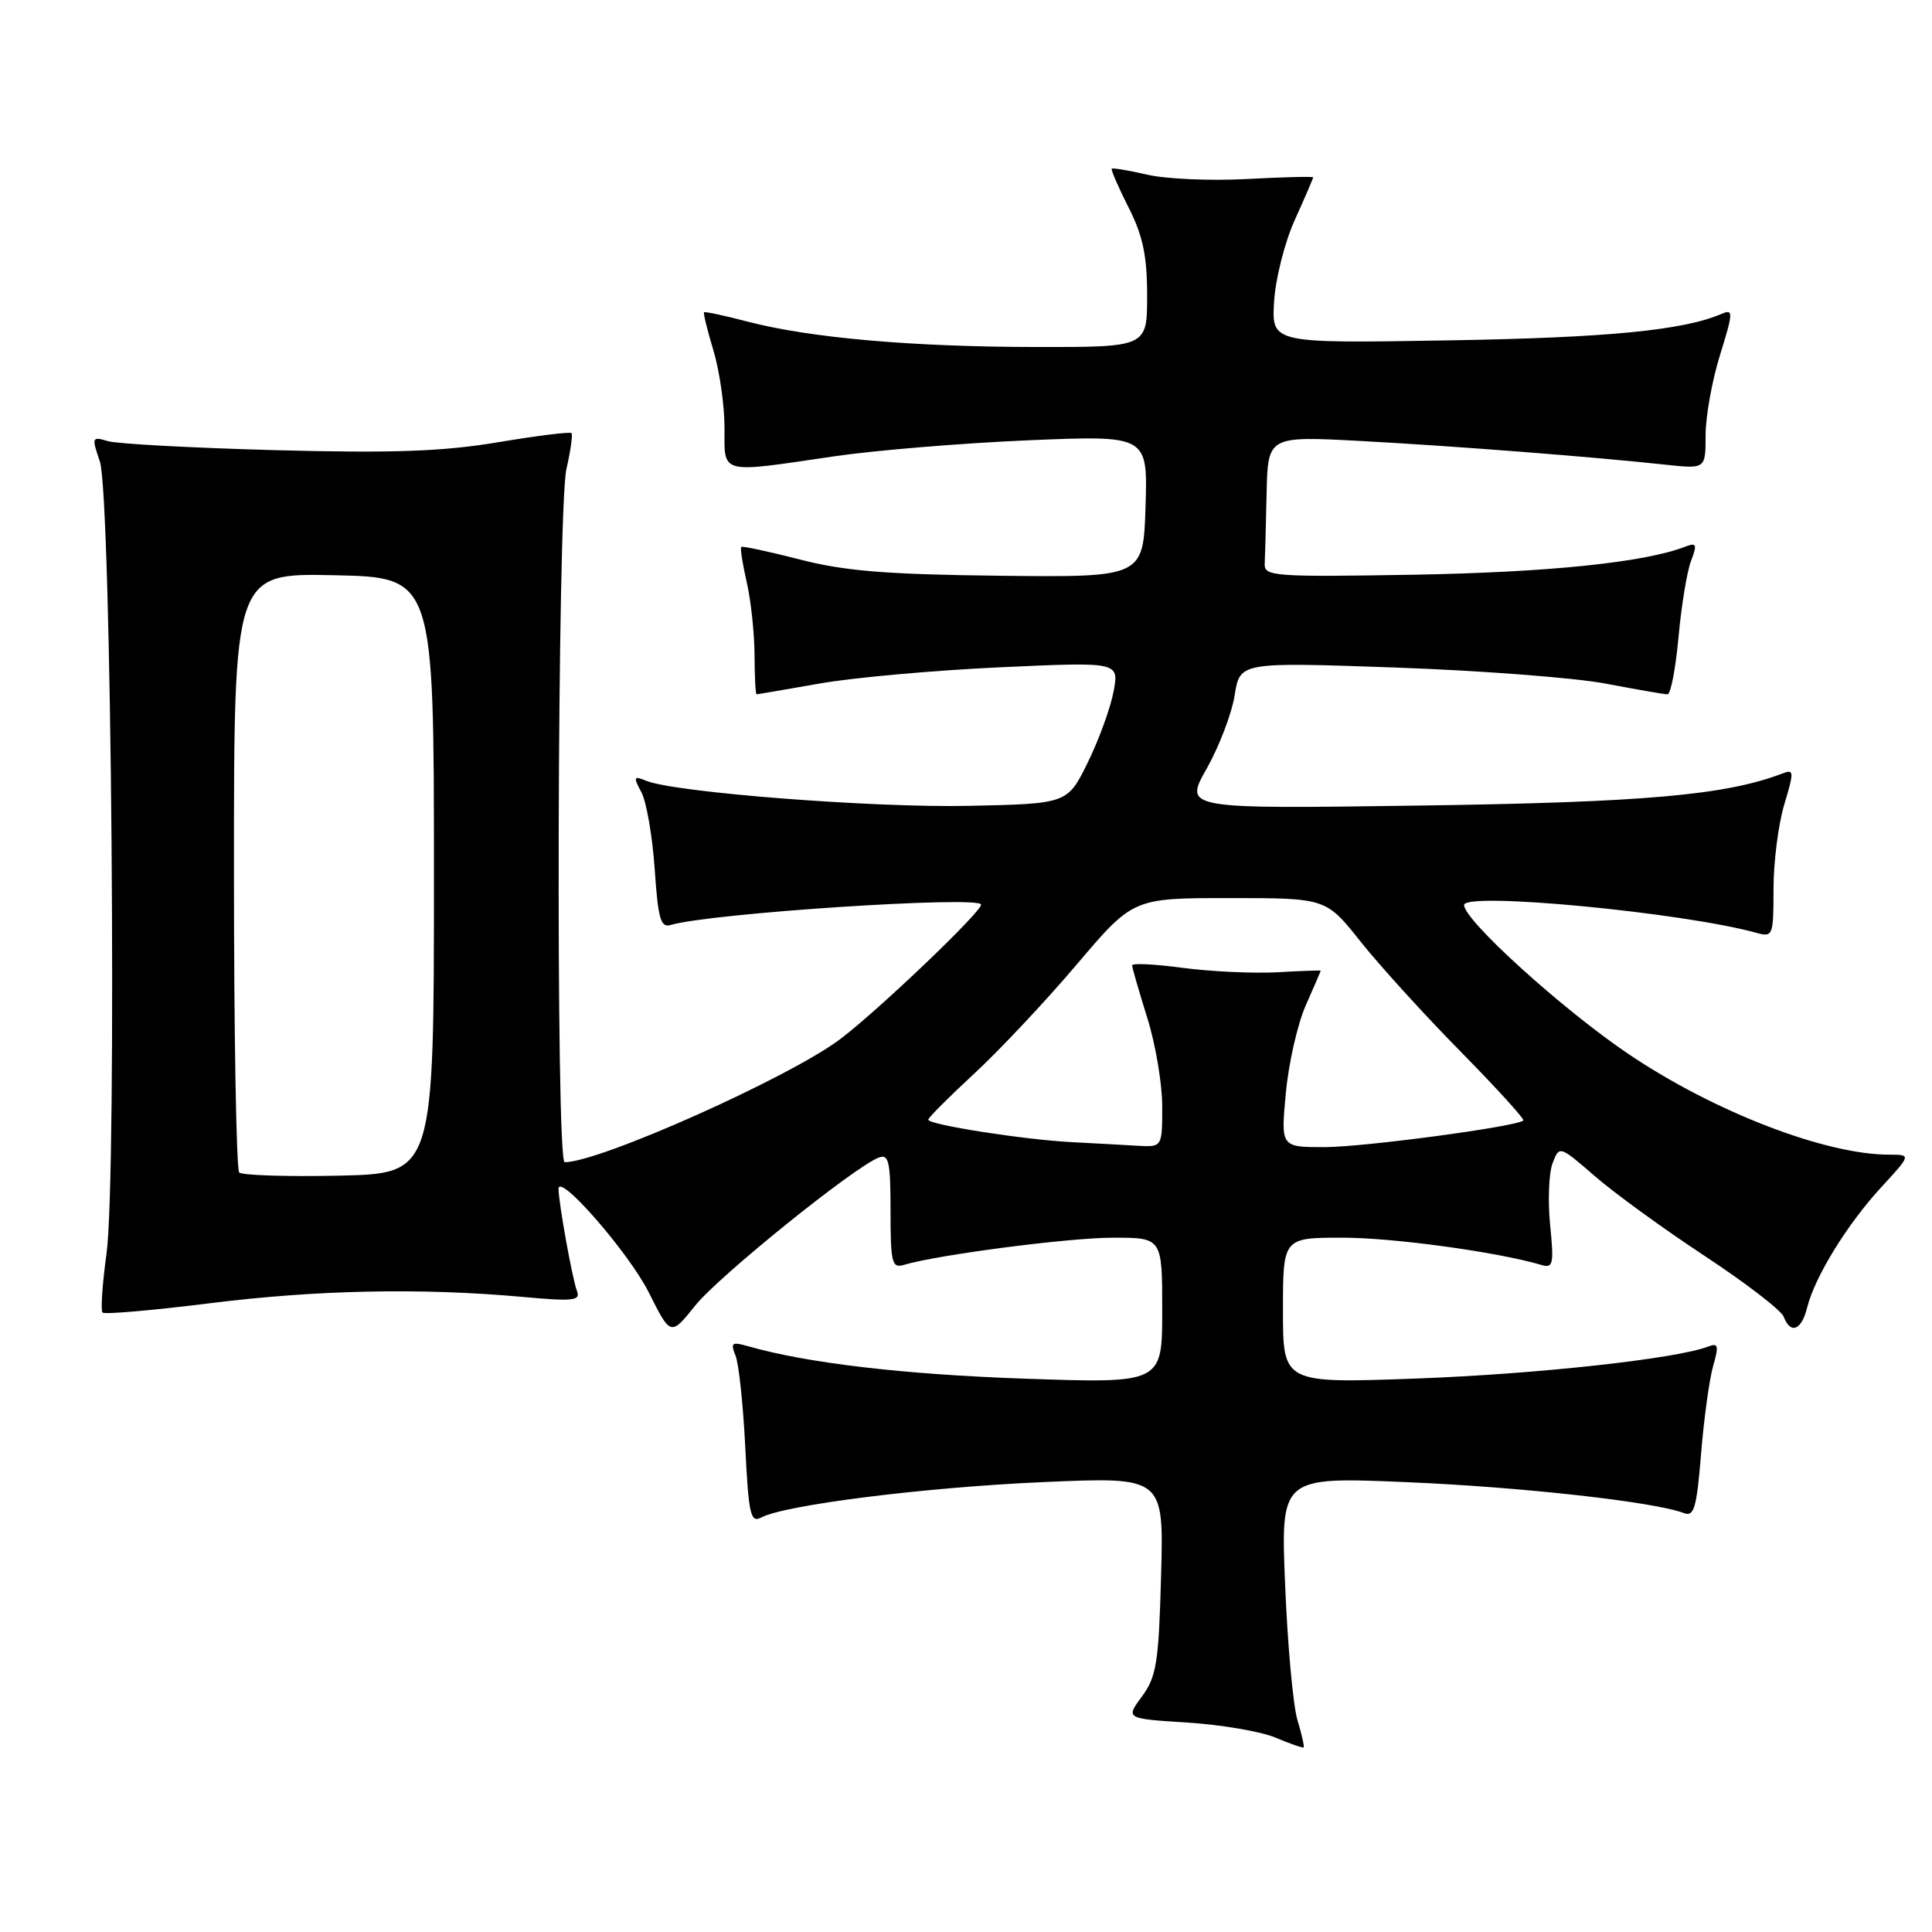 <?xml version="1.0" encoding="UTF-8" standalone="no"?>
<!DOCTYPE svg PUBLIC "-//W3C//DTD SVG 1.1//EN" "http://www.w3.org/Graphics/SVG/1.1/DTD/svg11.dtd" >
<svg xmlns="http://www.w3.org/2000/svg" xmlns:xlink="http://www.w3.org/1999/xlink" version="1.1" viewBox="0 0 256 256">
 <g >
 <path fill="currentColor"
d=" M 171.92 227.93 C 171.35 226.05 170.61 218.02 170.29 210.09 C 169.69 195.69 169.69 195.69 186.32 196.39 C 201.59 197.03 219.23 199.00 223.12 200.49 C 224.47 201.01 224.82 199.82 225.40 192.64 C 225.78 187.98 226.50 182.74 227.00 181.00 C 227.78 178.29 227.68 177.91 226.33 178.43 C 222.09 180.05 203.69 182.07 187.75 182.66 C 170.00 183.31 170.00 183.31 170.00 173.66 C 170.00 164.00 170.00 164.00 177.89 164.00 C 184.64 164.00 198.40 165.89 204.24 167.61 C 205.80 168.08 205.92 167.52 205.40 162.31 C 205.08 159.12 205.23 155.44 205.72 154.14 C 206.63 151.78 206.63 151.78 211.34 155.86 C 213.93 158.11 220.49 162.87 225.91 166.44 C 231.33 170.01 236.03 173.63 236.35 174.47 C 237.26 176.85 238.71 176.28 239.46 173.25 C 240.46 169.20 244.76 162.22 249.28 157.31 C 253.25 153.00 253.25 153.00 250.34 153.00 C 241.86 153.00 227.14 147.32 215.79 139.67 C 207.04 133.76 194.00 121.95 194.00 119.92 C 194.00 118.14 222.98 120.90 232.75 123.61 C 234.92 124.21 235.00 123.99 235.00 117.78 C 235.00 114.22 235.64 109.19 236.43 106.58 C 237.74 102.22 237.72 101.89 236.18 102.49 C 228.70 105.36 217.87 106.32 188.19 106.74 C 156.87 107.19 156.87 107.19 159.89 101.85 C 161.55 98.91 163.22 94.53 163.60 92.11 C 164.30 87.73 164.30 87.73 184.86 88.45 C 196.17 88.85 208.74 89.81 212.80 90.59 C 216.86 91.36 220.52 92.00 220.95 92.00 C 221.38 92.00 222.03 88.60 222.41 84.44 C 222.79 80.28 223.53 75.73 224.07 74.33 C 224.91 72.10 224.81 71.86 223.27 72.45 C 217.86 74.53 205.23 75.83 187.50 76.15 C 168.96 76.47 167.51 76.37 167.58 74.75 C 167.63 73.79 167.74 69.58 167.83 65.39 C 168.00 57.78 168.00 57.78 180.25 58.43 C 192.55 59.09 210.96 60.52 220.75 61.58 C 226.00 62.14 226.00 62.14 226.00 57.66 C 226.00 55.20 226.86 50.40 227.92 47.01 C 229.66 41.42 229.68 40.92 228.17 41.57 C 223.09 43.77 213.08 44.75 192.00 45.10 C 168.50 45.50 168.50 45.50 168.82 40.00 C 169.00 36.96 170.23 32.10 171.57 29.13 C 172.91 26.18 174.00 23.64 174.00 23.50 C 174.00 23.37 170.06 23.46 165.25 23.72 C 160.44 23.98 154.49 23.72 152.03 23.15 C 149.57 22.58 147.44 22.22 147.31 22.36 C 147.18 22.49 148.18 24.79 149.53 27.47 C 151.44 31.23 152.00 33.89 152.00 39.17 C 152.00 46.00 152.00 46.00 137.25 45.98 C 120.80 45.96 107.27 44.77 99.00 42.60 C 95.98 41.81 93.41 41.26 93.29 41.38 C 93.17 41.50 93.73 43.78 94.54 46.46 C 95.34 49.13 96.00 53.72 96.00 56.66 C 96.00 62.93 95.19 62.72 110.50 60.47 C 116.00 59.66 127.61 58.71 136.29 58.34 C 152.08 57.68 152.08 57.68 151.79 67.09 C 151.50 76.50 151.50 76.50 132.50 76.29 C 117.48 76.12 111.93 75.67 106.00 74.14 C 101.88 73.08 98.37 72.33 98.22 72.47 C 98.06 72.62 98.39 74.71 98.94 77.12 C 99.50 79.53 99.96 83.86 99.98 86.75 C 99.99 89.64 100.11 92.00 100.25 92.00 C 100.39 92.00 104.15 91.35 108.61 90.57 C 113.07 89.78 123.82 88.82 132.50 88.42 C 148.28 87.70 148.28 87.70 147.56 91.60 C 147.17 93.74 145.63 97.97 144.15 101.00 C 141.45 106.50 141.45 106.50 128.37 106.78 C 115.71 107.05 89.43 105.01 85.63 103.46 C 83.96 102.77 83.89 102.93 84.99 104.98 C 85.66 106.23 86.45 110.81 86.75 115.15 C 87.20 121.78 87.54 122.97 88.89 122.56 C 94.12 121.00 130.00 118.65 130.00 119.87 C 130.00 120.86 116.58 133.69 111.41 137.63 C 104.81 142.67 79.48 154.00 74.82 154.00 C 73.62 154.00 73.84 67.39 75.06 62.12 C 75.61 59.71 75.91 57.58 75.72 57.39 C 75.53 57.19 71.12 57.74 65.94 58.61 C 58.61 59.83 52.03 60.06 36.50 59.65 C 25.50 59.35 15.51 58.82 14.29 58.45 C 12.17 57.82 12.13 57.93 13.23 61.14 C 14.77 65.62 15.53 155.95 14.11 166.15 C 13.56 170.16 13.32 173.65 13.59 173.92 C 13.85 174.19 20.24 173.63 27.79 172.69 C 41.98 170.91 55.84 170.63 69.27 171.85 C 76.02 172.46 76.96 172.36 76.44 171.03 C 75.85 169.51 74.02 159.39 74.01 157.54 C 73.99 155.28 83.34 166.01 85.98 171.28 C 88.87 177.05 88.87 177.05 92.14 172.97 C 95.29 169.06 113.17 154.64 116.43 153.39 C 117.77 152.87 118.00 153.90 118.00 160.46 C 118.00 167.30 118.19 168.08 119.75 167.61 C 124.20 166.27 141.64 164.00 147.49 164.00 C 154.00 164.00 154.00 164.00 154.00 173.66 C 154.00 183.31 154.00 183.31 135.75 182.68 C 119.71 182.12 106.94 180.62 99.08 178.37 C 96.98 177.77 96.77 177.93 97.45 179.59 C 97.89 180.64 98.47 186.10 98.75 191.72 C 99.20 200.73 99.45 201.83 100.88 201.07 C 104.02 199.40 122.69 197.06 138.35 196.38 C 154.21 195.69 154.21 195.69 153.85 208.76 C 153.54 220.30 153.24 222.18 151.32 224.78 C 149.14 227.73 149.14 227.73 157.32 228.25 C 161.82 228.53 167.07 229.43 169.00 230.24 C 170.93 231.05 172.60 231.64 172.73 231.54 C 172.86 231.45 172.50 229.82 171.92 227.93 Z  M 31.70 155.36 C 31.31 154.98 31.00 136.95 31.00 115.30 C 31.00 75.94 31.00 75.94 44.25 76.22 C 57.50 76.50 57.50 76.50 57.50 116.00 C 57.50 155.50 57.50 155.50 44.95 155.78 C 38.04 155.93 32.08 155.74 31.70 155.36 Z  M 142.00 151.34 C 135.58 151.00 123.00 149.03 123.00 148.36 C 123.00 148.10 125.75 145.35 129.11 142.24 C 132.47 139.13 138.58 132.63 142.68 127.79 C 150.14 119.00 150.14 119.00 162.92 119.00 C 175.70 119.00 175.70 119.00 180.27 124.75 C 182.78 127.91 188.74 134.47 193.52 139.32 C 198.29 144.17 202.04 148.29 201.85 148.47 C 201.00 149.28 180.70 152.00 175.49 152.00 C 169.71 152.00 169.71 152.00 170.38 144.85 C 170.74 140.91 171.93 135.68 173.02 133.22 C 174.11 130.76 175.00 128.69 175.00 128.62 C 175.00 128.56 172.42 128.65 169.25 128.83 C 166.09 129.00 160.46 128.74 156.75 128.25 C 153.04 127.75 150.01 127.60 150.01 127.92 C 150.02 128.24 150.92 131.35 152.01 134.84 C 153.11 138.33 154.00 143.61 154.00 146.59 C 154.00 152.00 154.00 152.00 150.75 151.82 C 148.96 151.71 145.03 151.50 142.00 151.34 Z "/>
</g>
</svg>
